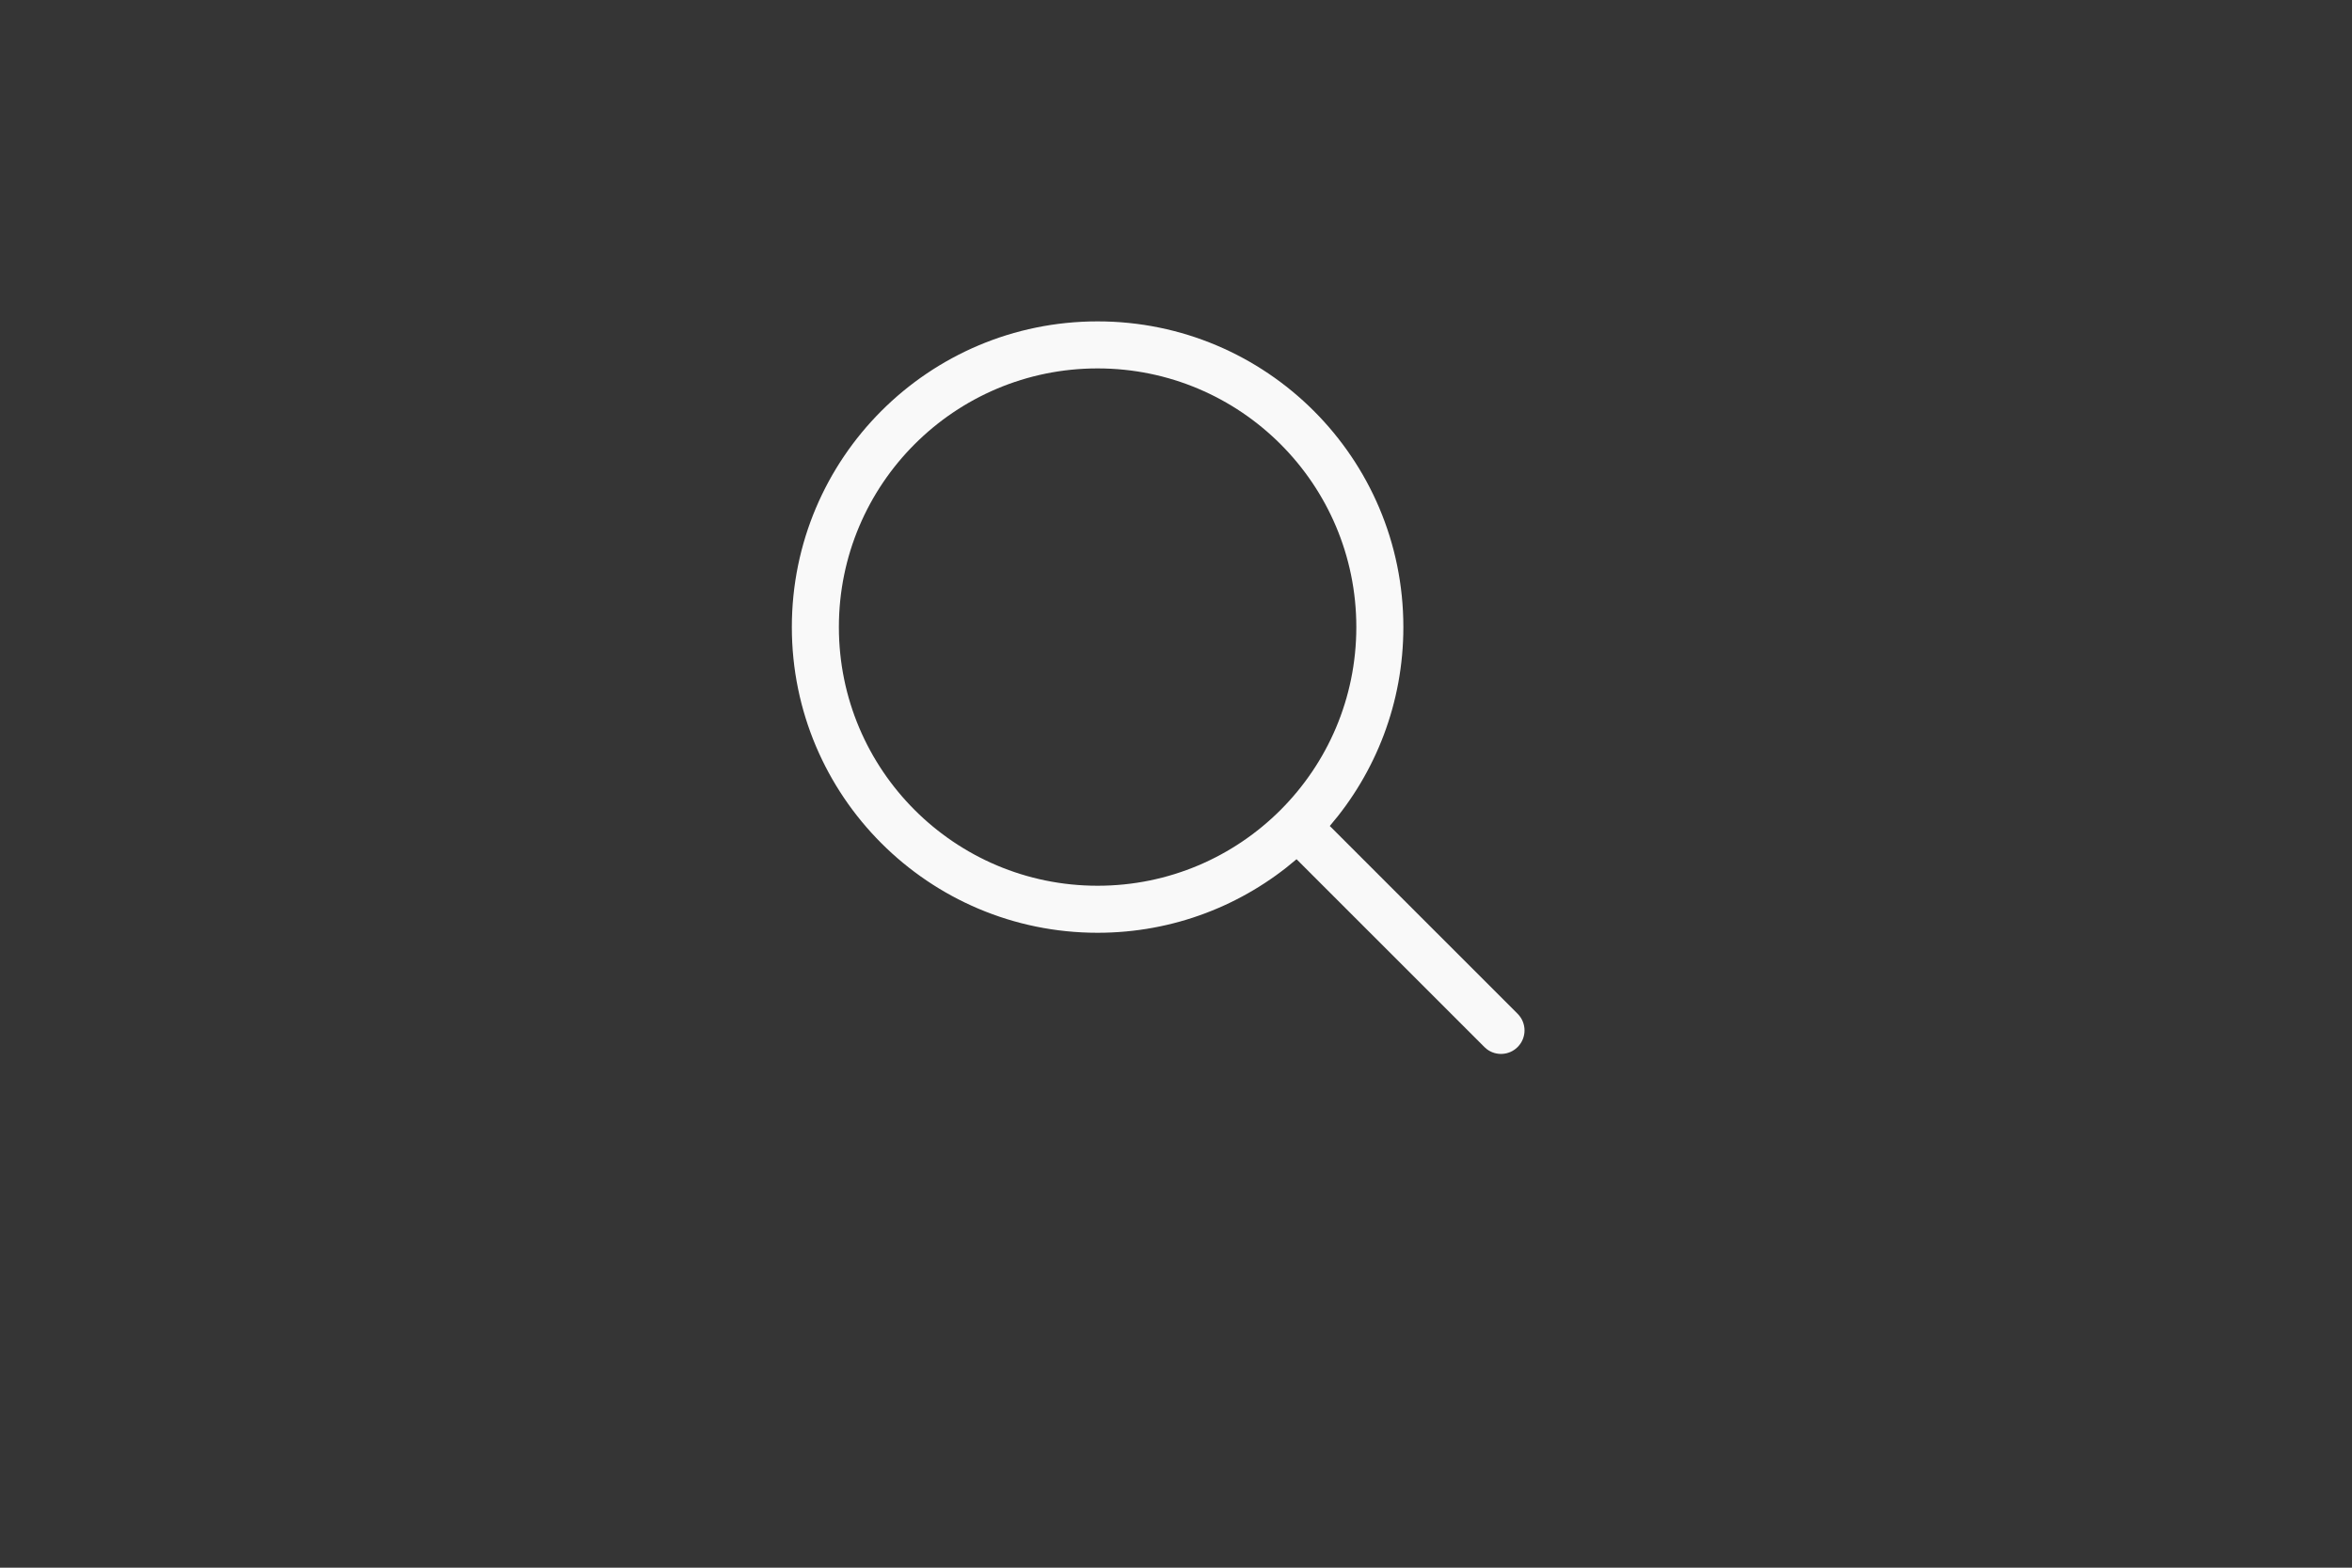 <svg width="75" height="50" viewBox="0 0 75 50" fill="none" xmlns="http://www.w3.org/2000/svg">
<rect x="0" y="0" width="75" height="50" fill="#333333" stroke="none"/>
<g id="Tab 2">
<rect id="Rectangle" width="75" height="50" fill="#FAFAFA" fill-opacity="0.01"/>
<g id="Icon">
<path id="Shape" fill-rule="evenodd" clip-rule="evenodd" d="M44.75 20C44.75 14.615 40.385 10.25 35 10.25C29.615 10.25 25.25 14.615 25.25 20C25.25 25.385 29.615 29.75 35 29.75C37.423 29.75 39.639 28.866 41.344 27.404L47.334 33.394L47.418 33.467C47.711 33.685 48.128 33.661 48.394 33.394C48.687 33.101 48.687 32.627 48.394 32.334L42.404 26.344C43.866 24.639 44.75 22.423 44.75 20ZM26.75 20C26.75 15.444 30.444 11.75 35 11.75C39.556 11.75 43.25 15.444 43.25 20C43.25 24.556 39.556 28.25 35 28.25C30.444 28.25 26.75 24.556 26.75 20Z" fill="#F9F9F9"/>
</g>
</g>
</svg>
